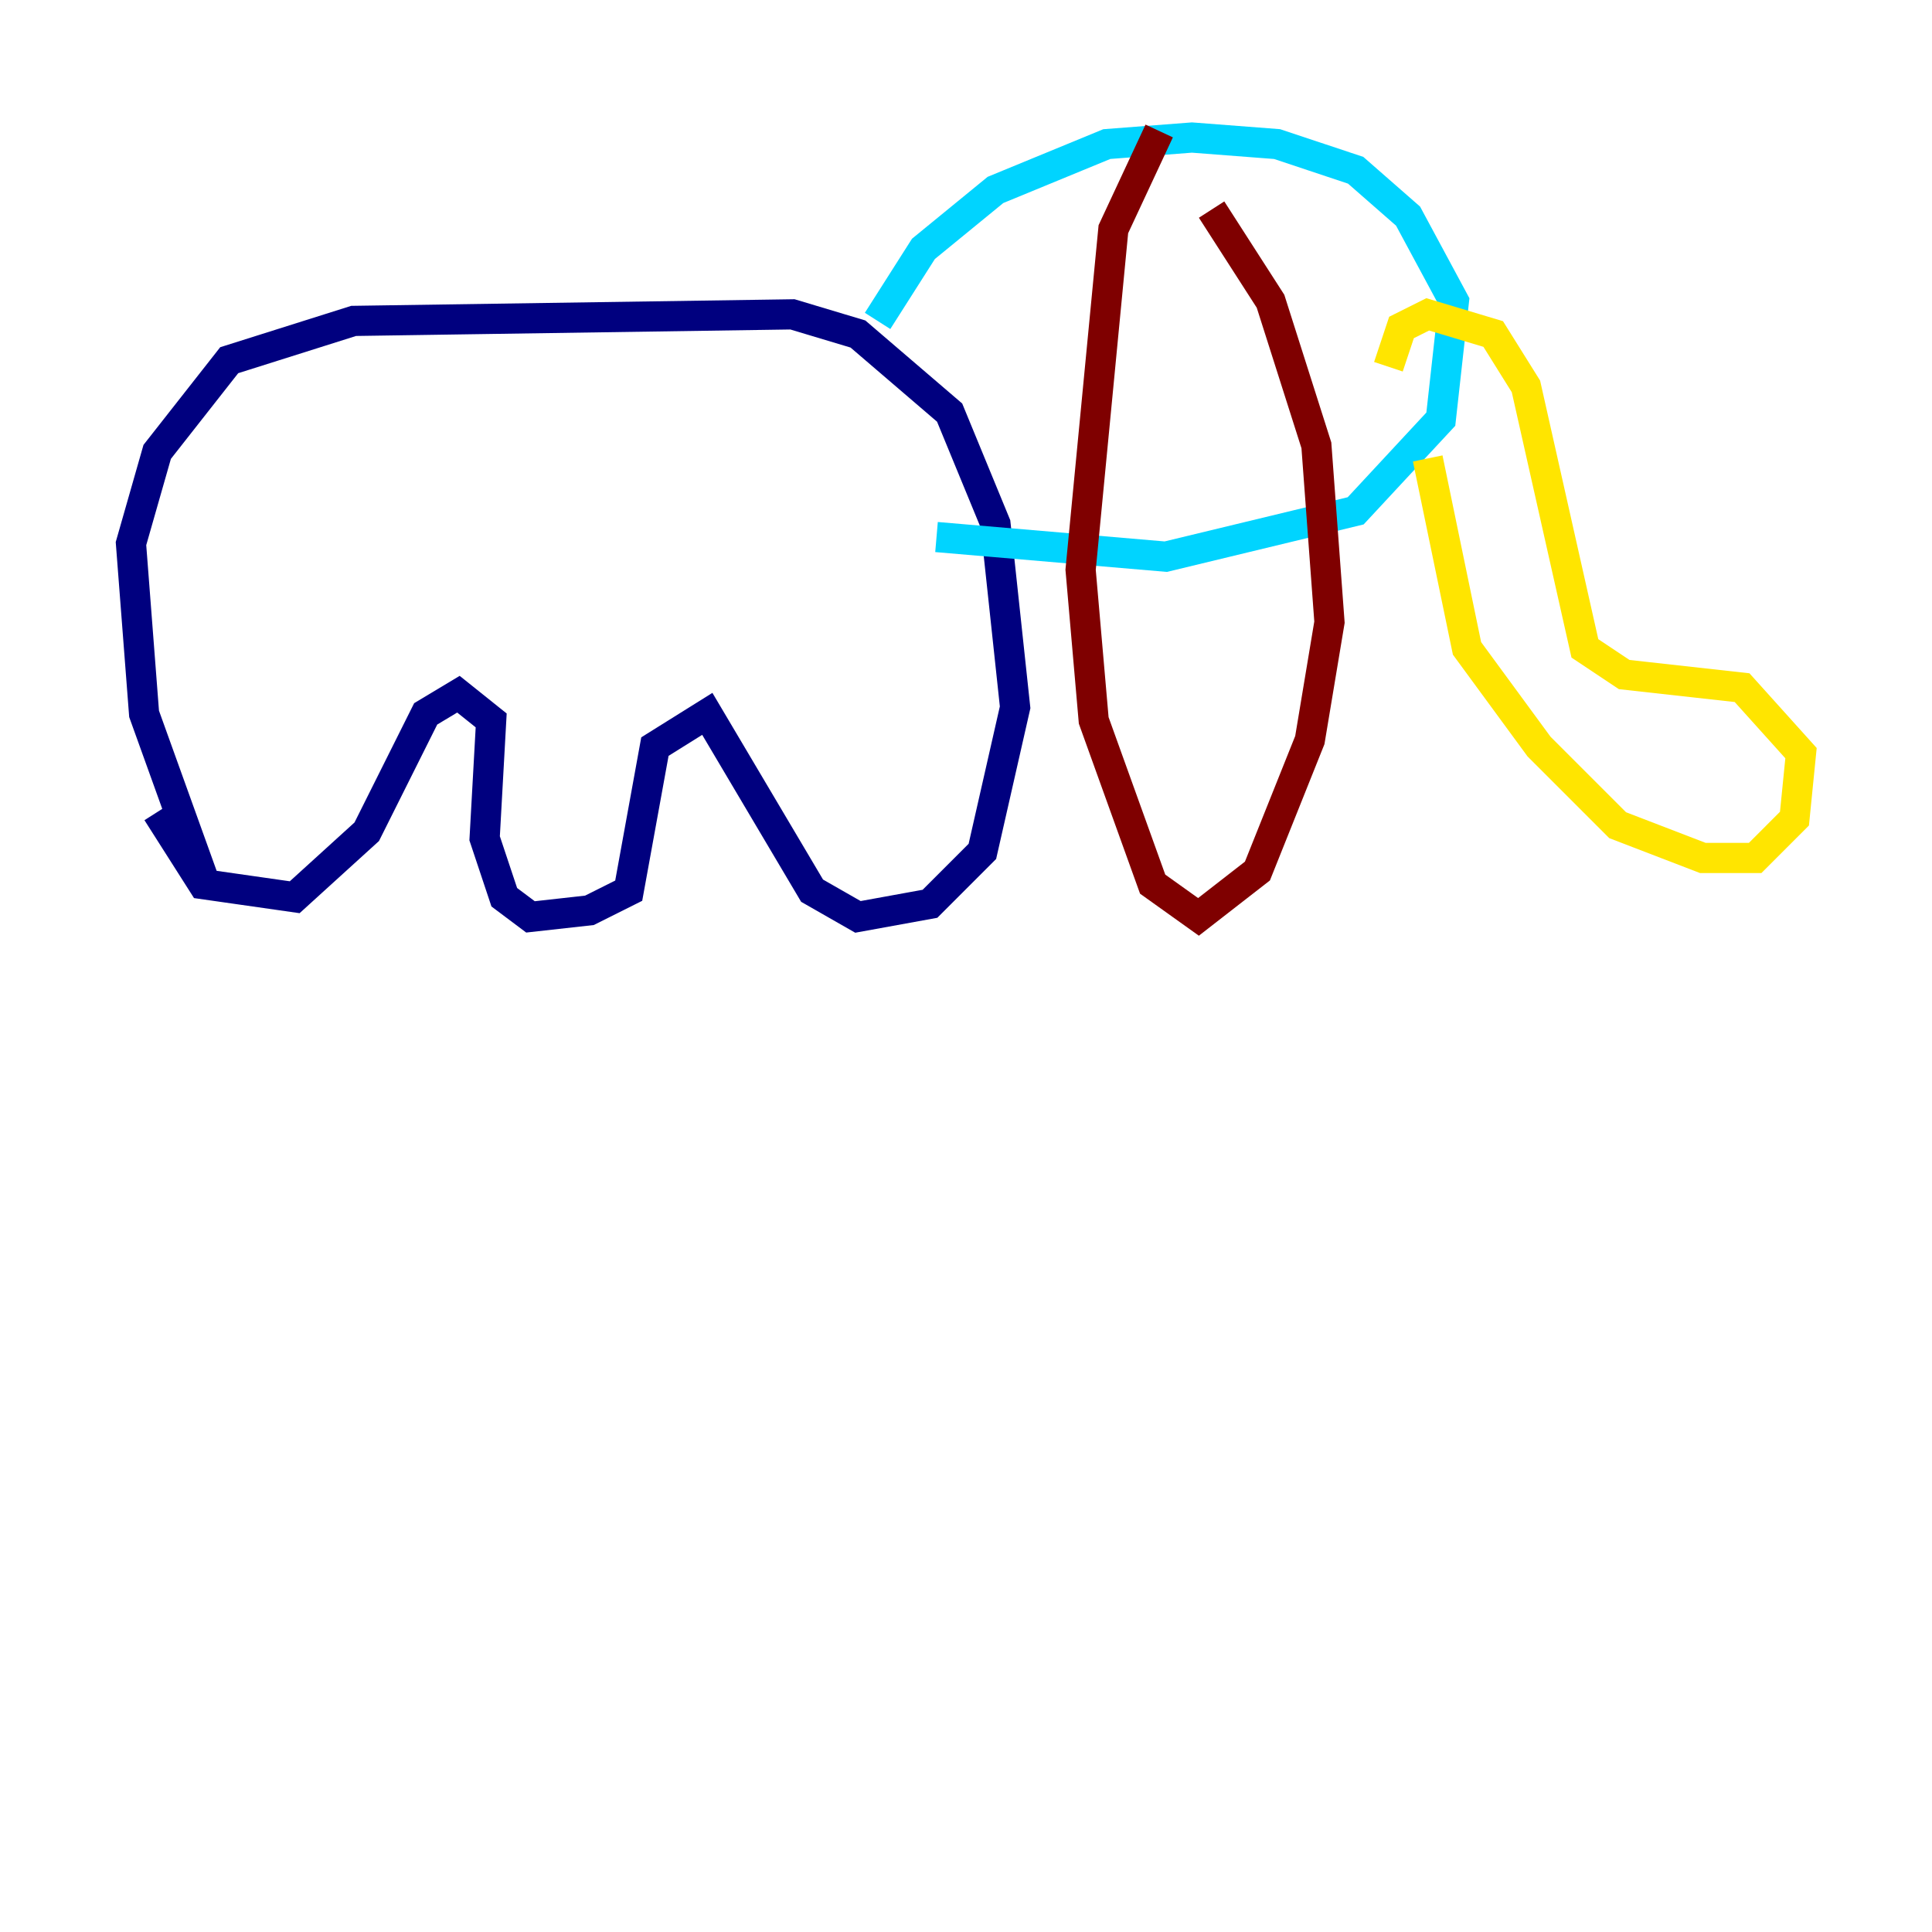 <?xml version="1.0" encoding="utf-8" ?>
<svg baseProfile="tiny" height="128" version="1.2" viewBox="0,0,128,128" width="128" xmlns="http://www.w3.org/2000/svg" xmlns:ev="http://www.w3.org/2001/xml-events" xmlns:xlink="http://www.w3.org/1999/xlink"><defs /><polyline fill="none" points="13.451,58.142 9.546,47.295 8.678,36.014 10.414,29.939 15.186,23.864 23.43,21.261 52.502,20.827 56.841,22.129 62.915,27.336 65.953,34.712 67.254,46.861 65.085,56.407 61.614,59.878 56.841,60.746 53.803,59.01 46.861,47.295 43.39,49.464 41.654,59.01 39.051,60.312 35.146,60.746 33.41,59.444 32.108,55.539 32.542,47.729 30.373,45.993 28.203,47.295 24.298,55.105 19.525,59.444 13.451,58.576 10.414,53.803" stroke="#00007f" stroke-width="2" /><polyline fill="none" points="58.142,21.261 61.18,16.488 65.953,12.583 73.329,9.546 78.969,9.112 84.61,9.546 89.817,11.281 93.288,14.319 96.325,19.959 95.458,27.77 89.817,33.844 77.234,36.881 62.047,35.58" stroke="#00d4ff" stroke-width="2" /><polyline fill="none" points="94.59,30.373 97.193,42.956 101.966,49.464 107.173,54.671 112.814,56.841 116.285,56.841 118.888,54.237 119.322,49.898 115.417,45.559 107.607,44.691 105.003,42.956 101.098,25.6 98.929,22.129 94.59,20.827 92.854,21.695 91.986,24.298" stroke="#ffe500" stroke-width="2" /><polyline fill="none" points="76.8,8.678 73.763,15.186 71.593,37.749 72.461,47.729 76.366,58.576 79.403,60.746 83.308,57.709 86.78,49.031 88.081,41.22 87.214,29.505 84.176,19.959 80.271,13.885" stroke="#7f0000" stroke-width="2" /></svg>
